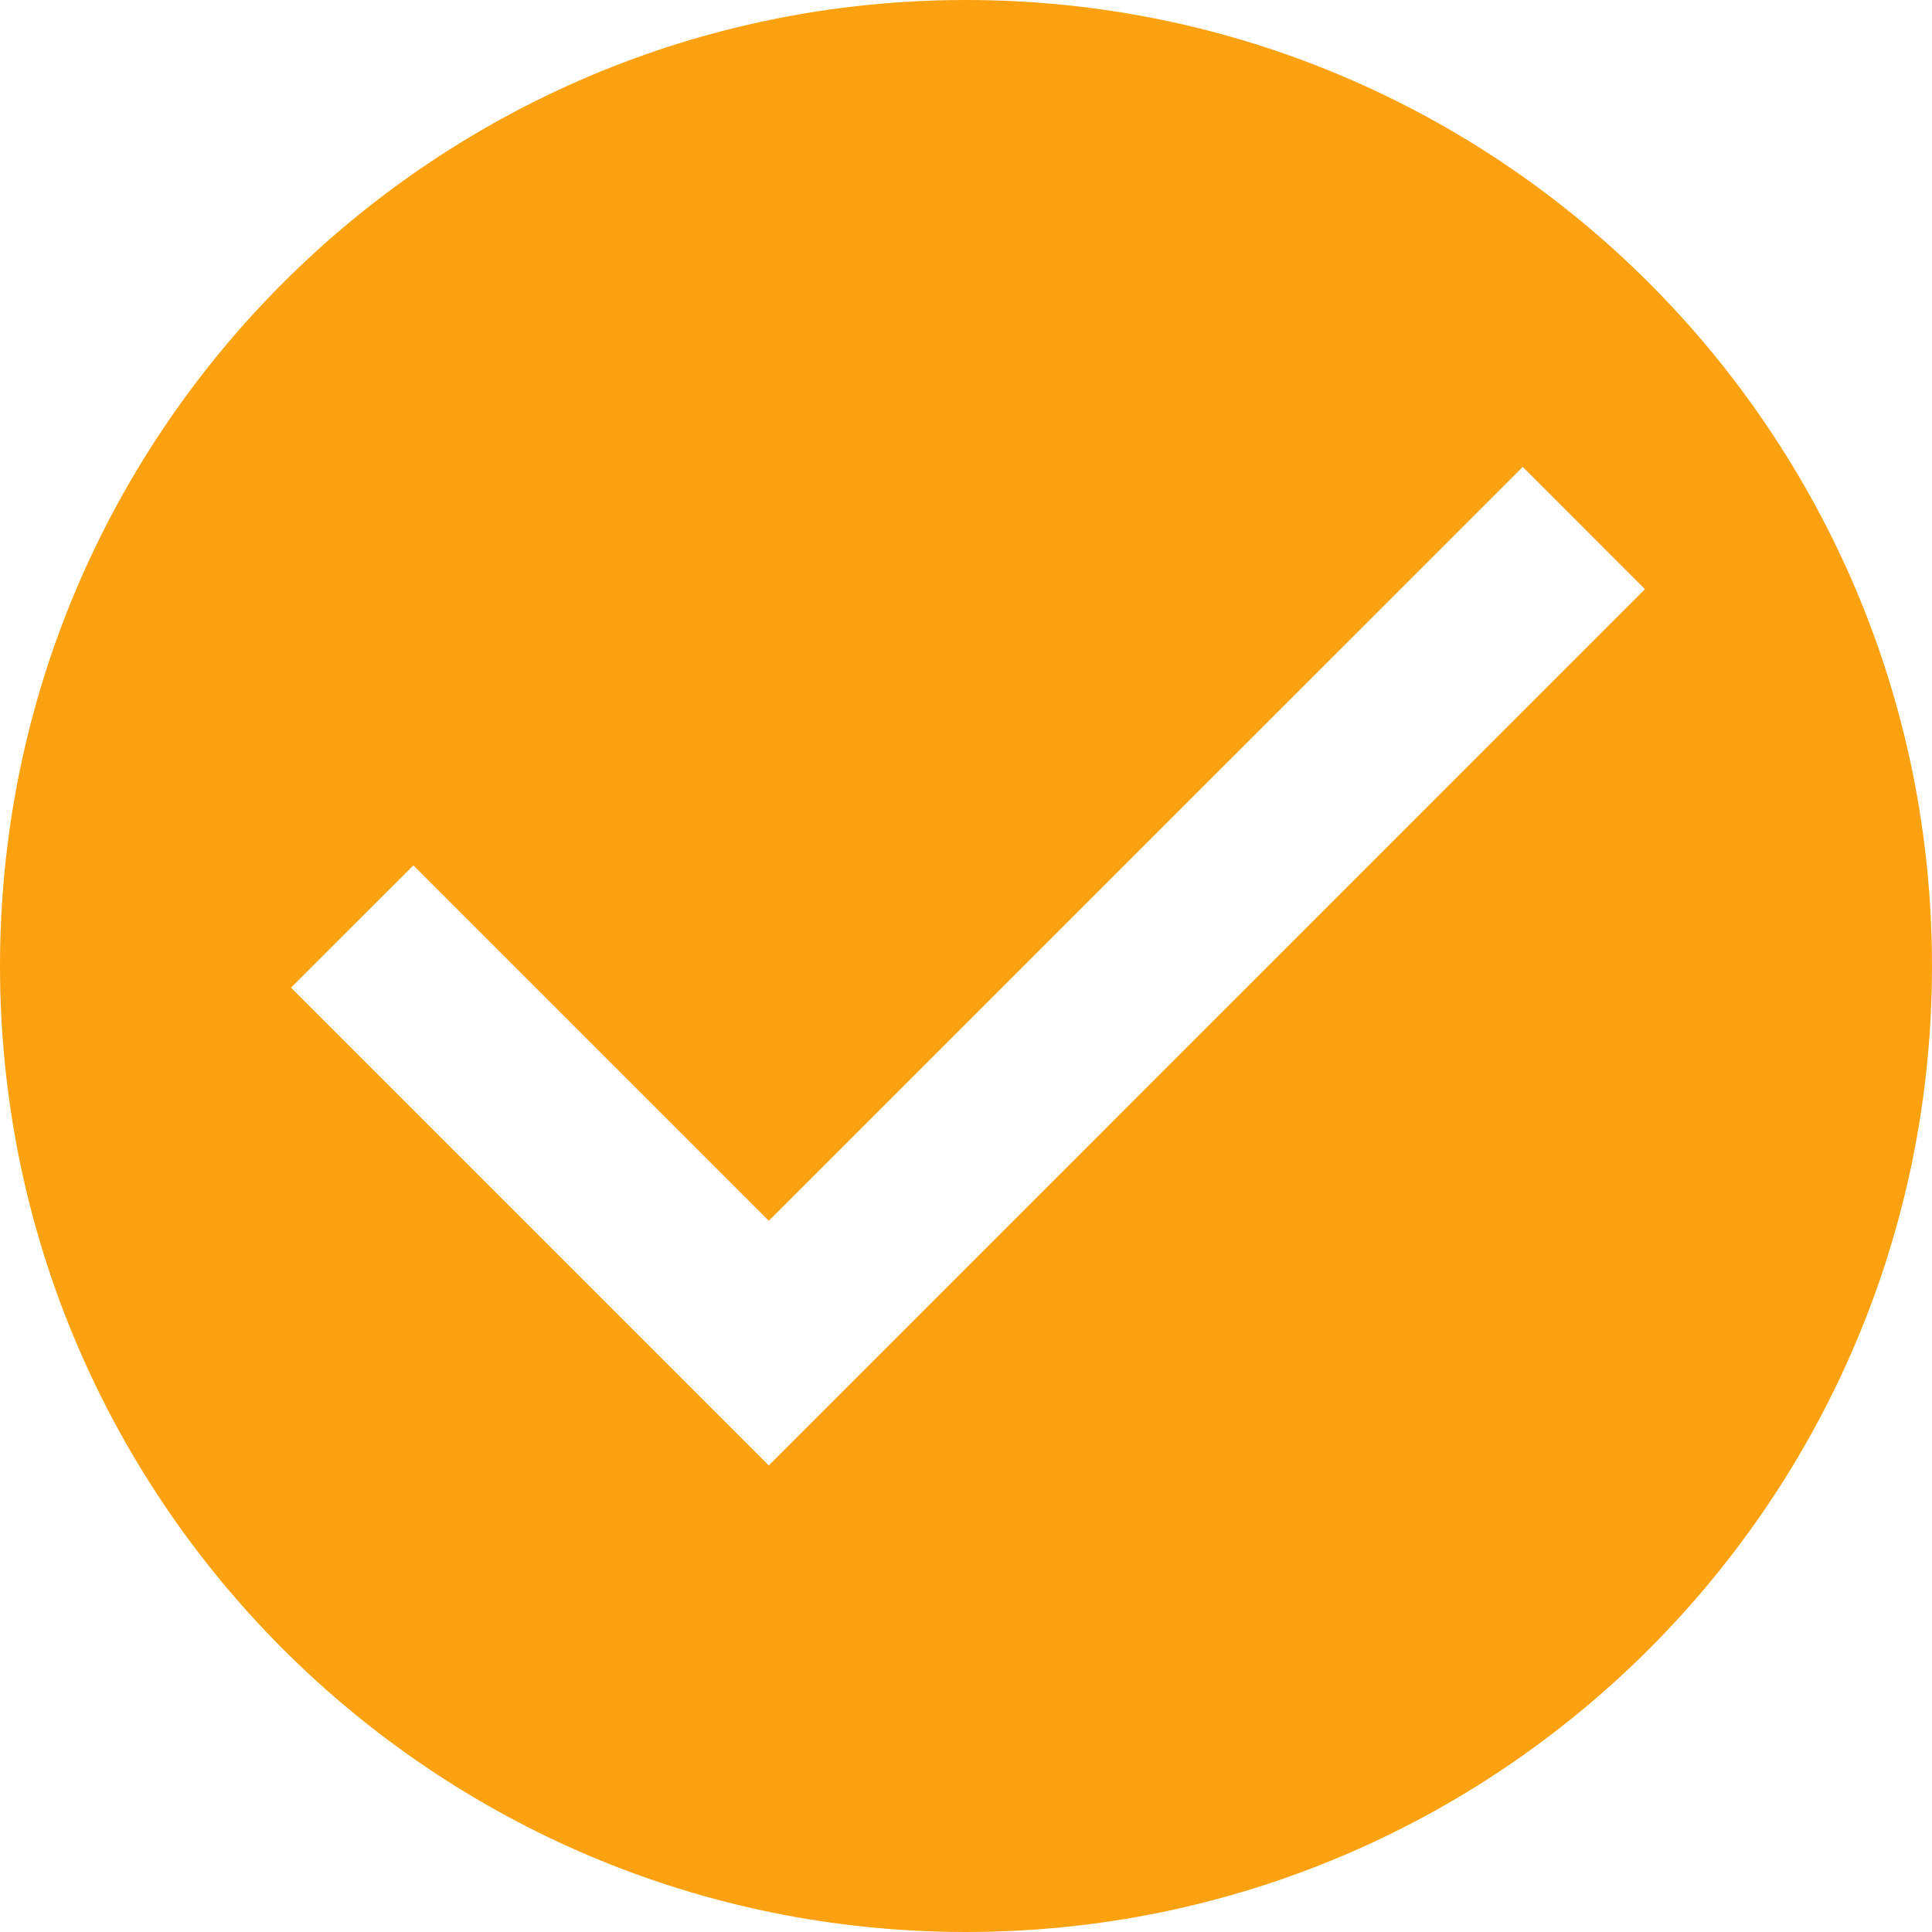 <svg width="24" height="24" viewBox="0 0 24 24" fill="none" xmlns="http://www.w3.org/2000/svg">
<path fill-rule="evenodd" clip-rule="evenodd" d="M12 24C18.627 24 24 18.627 24 12C24 5.373 18.627 0 12 0C5.373 0 0 5.373 0 12C0 18.627 5.373 24 12 24ZM3.615 12.269L9.55 18.204L20.434 7.319L18.916 5.8L9.55 15.165L5.135 10.75L3.615 12.269Z" fill="#FCA211"/>
</svg>
